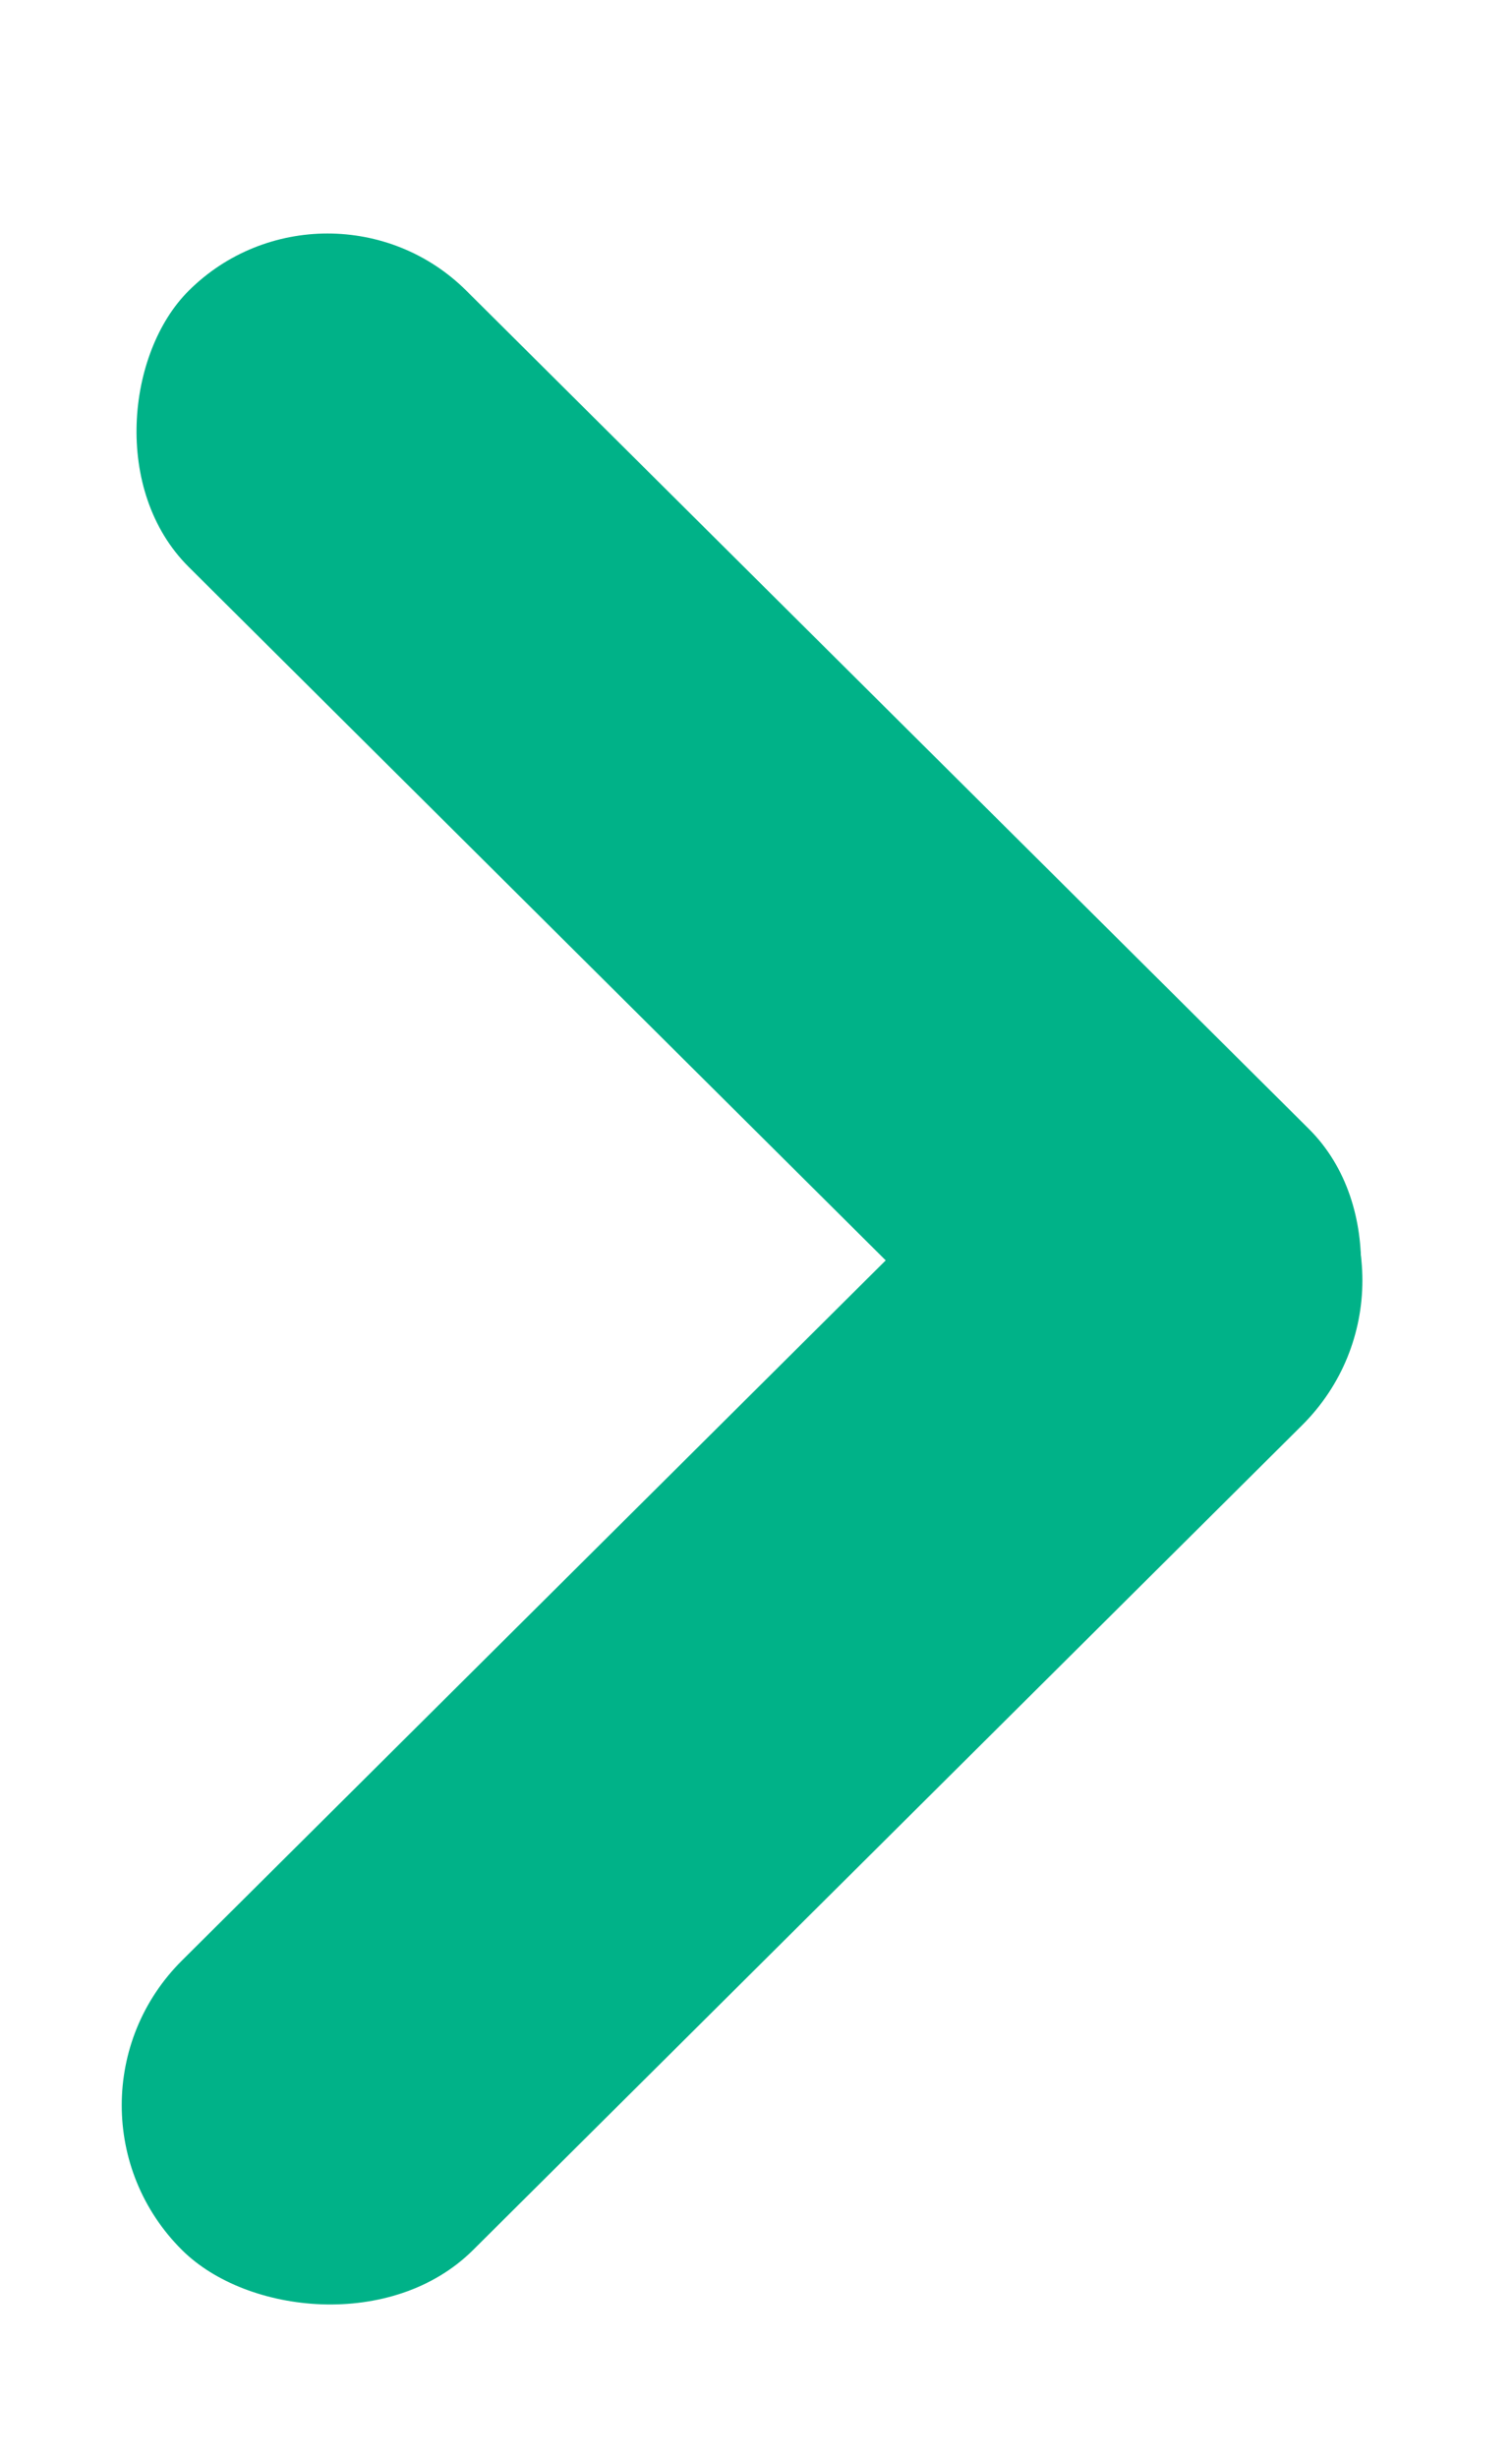 <svg width="8" height="13" viewBox="0 0 8 13" fill="none" xmlns="http://www.w3.org/2000/svg">
<rect width="8.359" height="2.072" rx="1.036" transform="matrix(0.709 0.705 -0.709 0.705 1.733 0.807)" fill="#00B288"/>
<rect width="8.359" height="2.172" rx="1.086" transform="matrix(0.709 -0.705 0.709 0.705 0.193 11.133)" fill="#00B288"/>
</svg>
